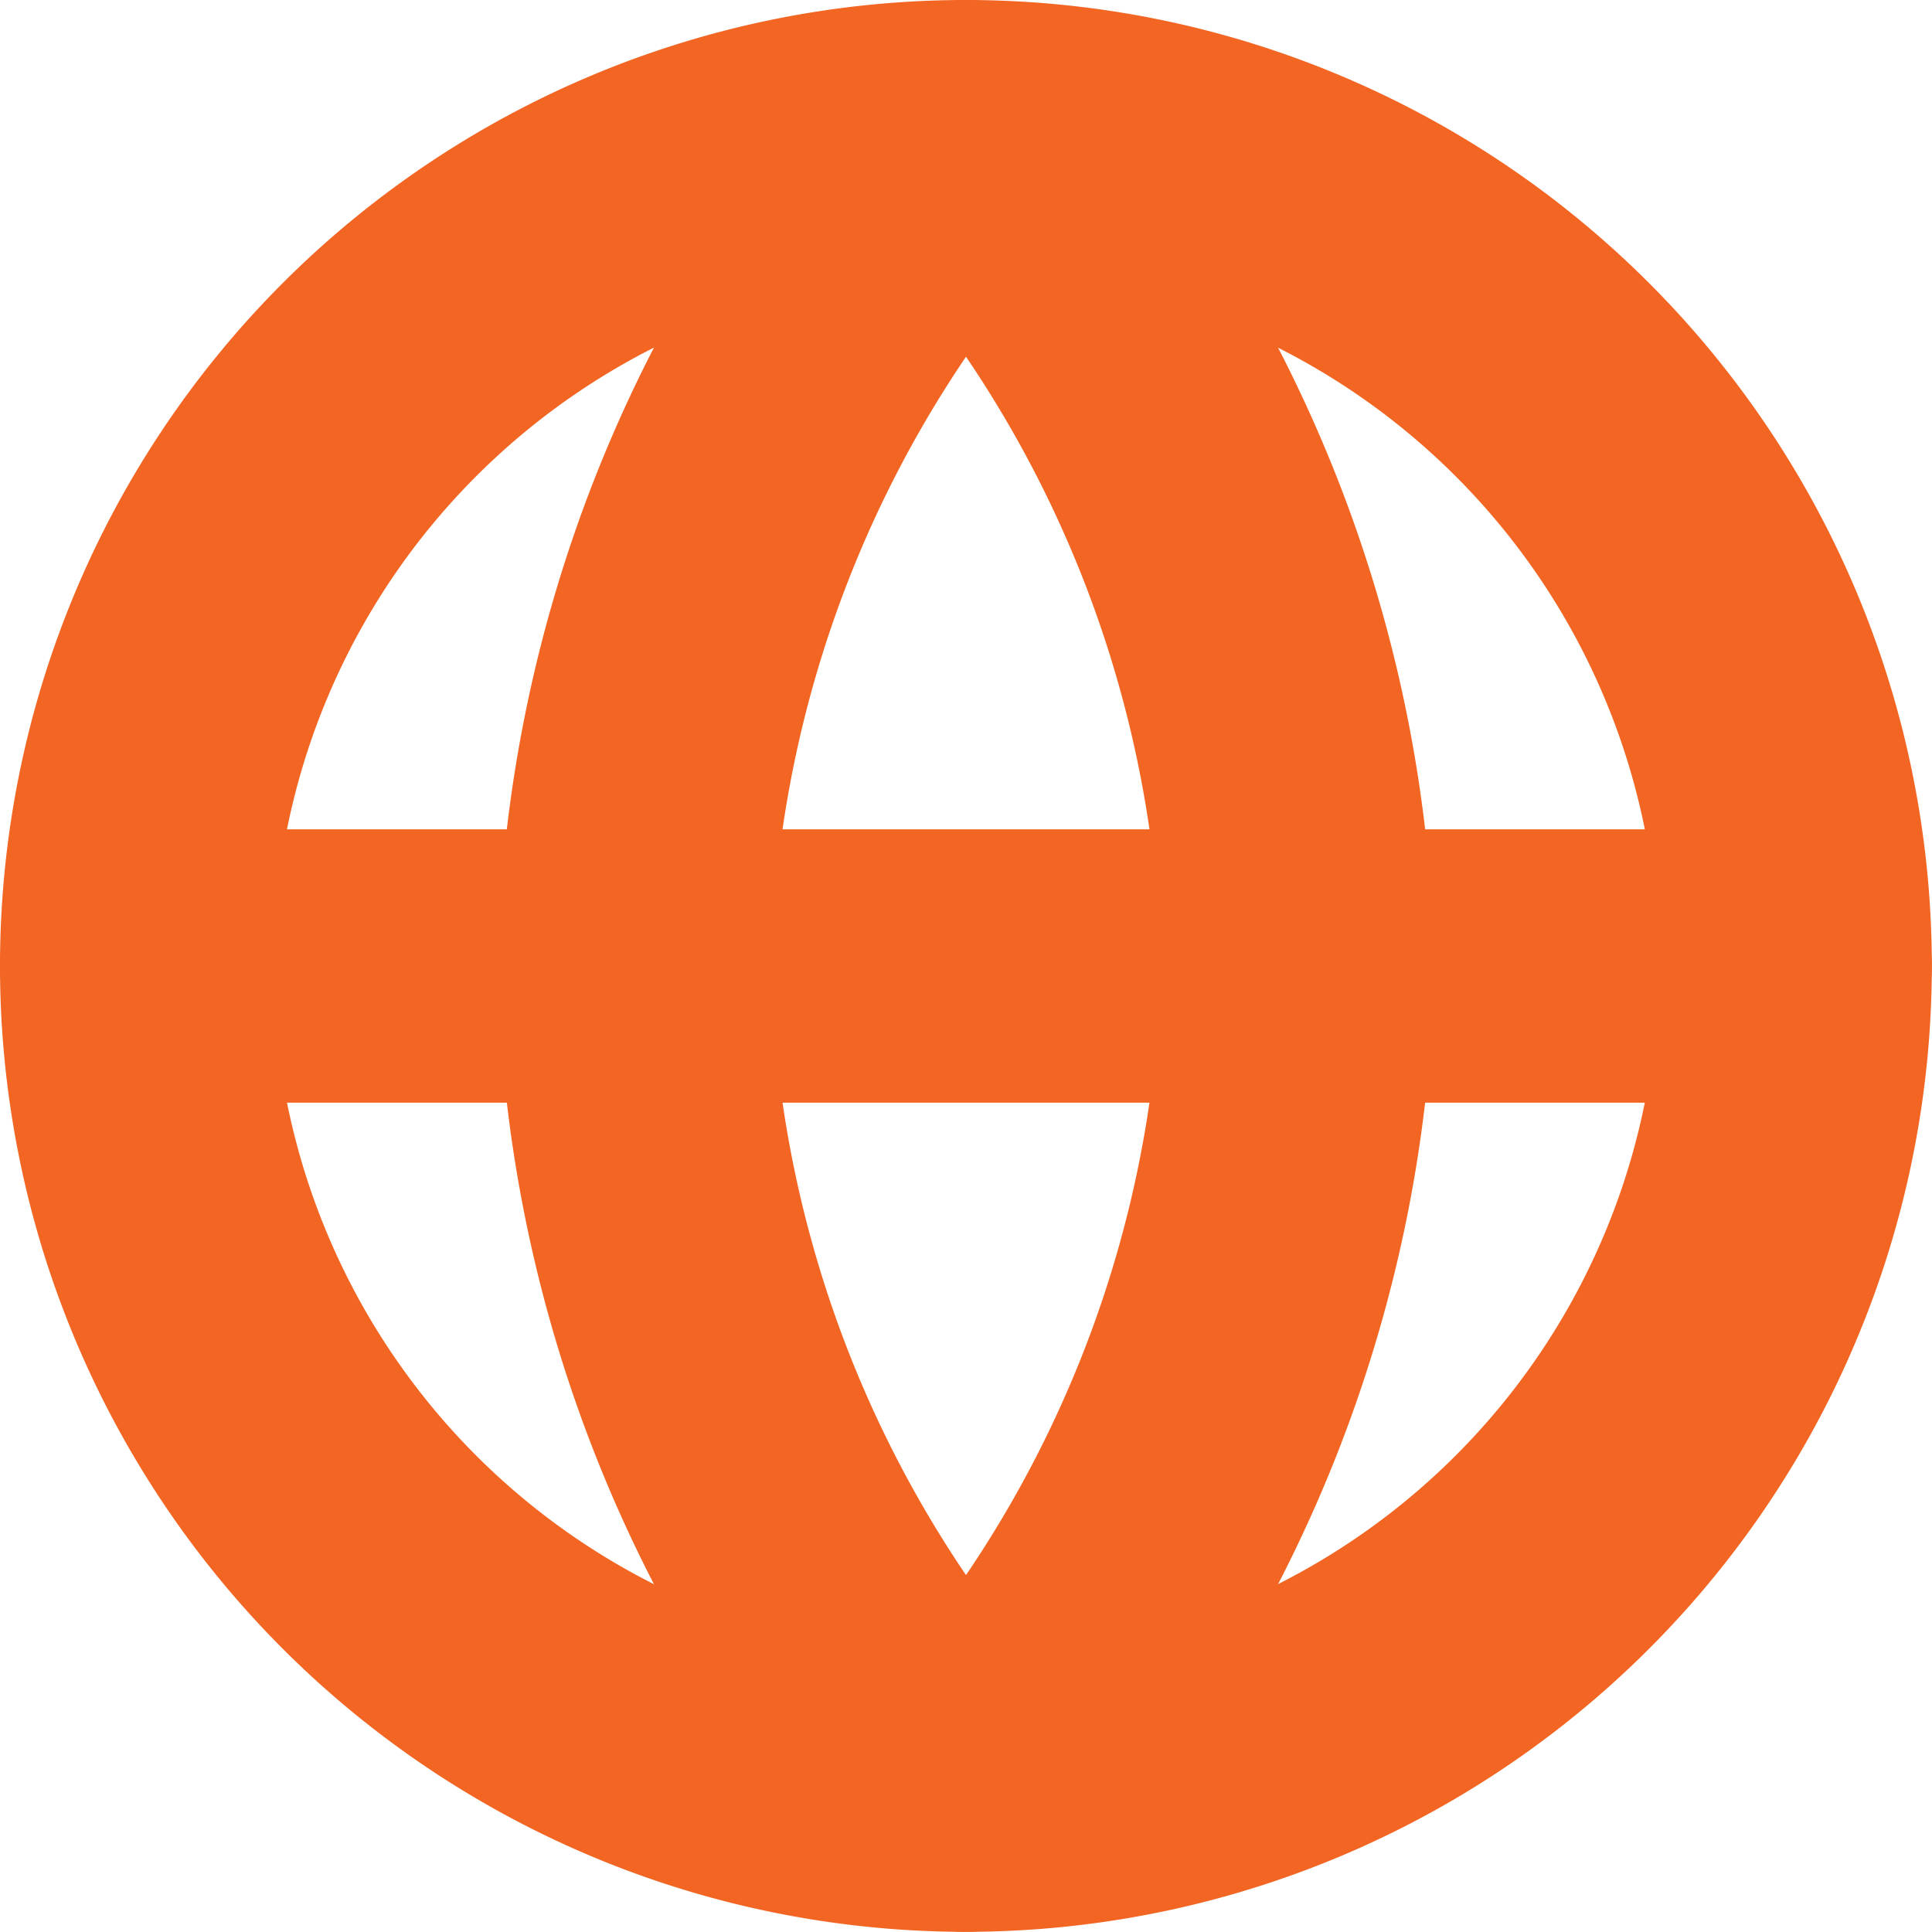 <svg xmlns="http://www.w3.org/2000/svg" width="21.202" height="21.202" viewBox="0 0 21.202 21.202"><defs><style>.a{fill:none;stroke:#f26522;stroke-linecap:round;stroke-linejoin:round;stroke-width:3px;}</style></defs><g transform="translate(1.5 1.5)"><path class="a" d="M21.2,12.1A9.1,9.1,0,1,1,12.1,3a9.1,9.1,0,0,1,9.1,9.1Z" transform="translate(-3 -3)"/><path class="a" d="M3,18H21.2" transform="translate(-3 -8.899)"/><path class="a" d="M15.64,3a13.924,13.924,0,0,1,3.64,9.1,13.924,13.924,0,0,1-3.64,9.1A13.924,13.924,0,0,1,12,12.1,13.924,13.924,0,0,1,15.64,3Z" transform="translate(-6.539 -3)"/></g></svg>